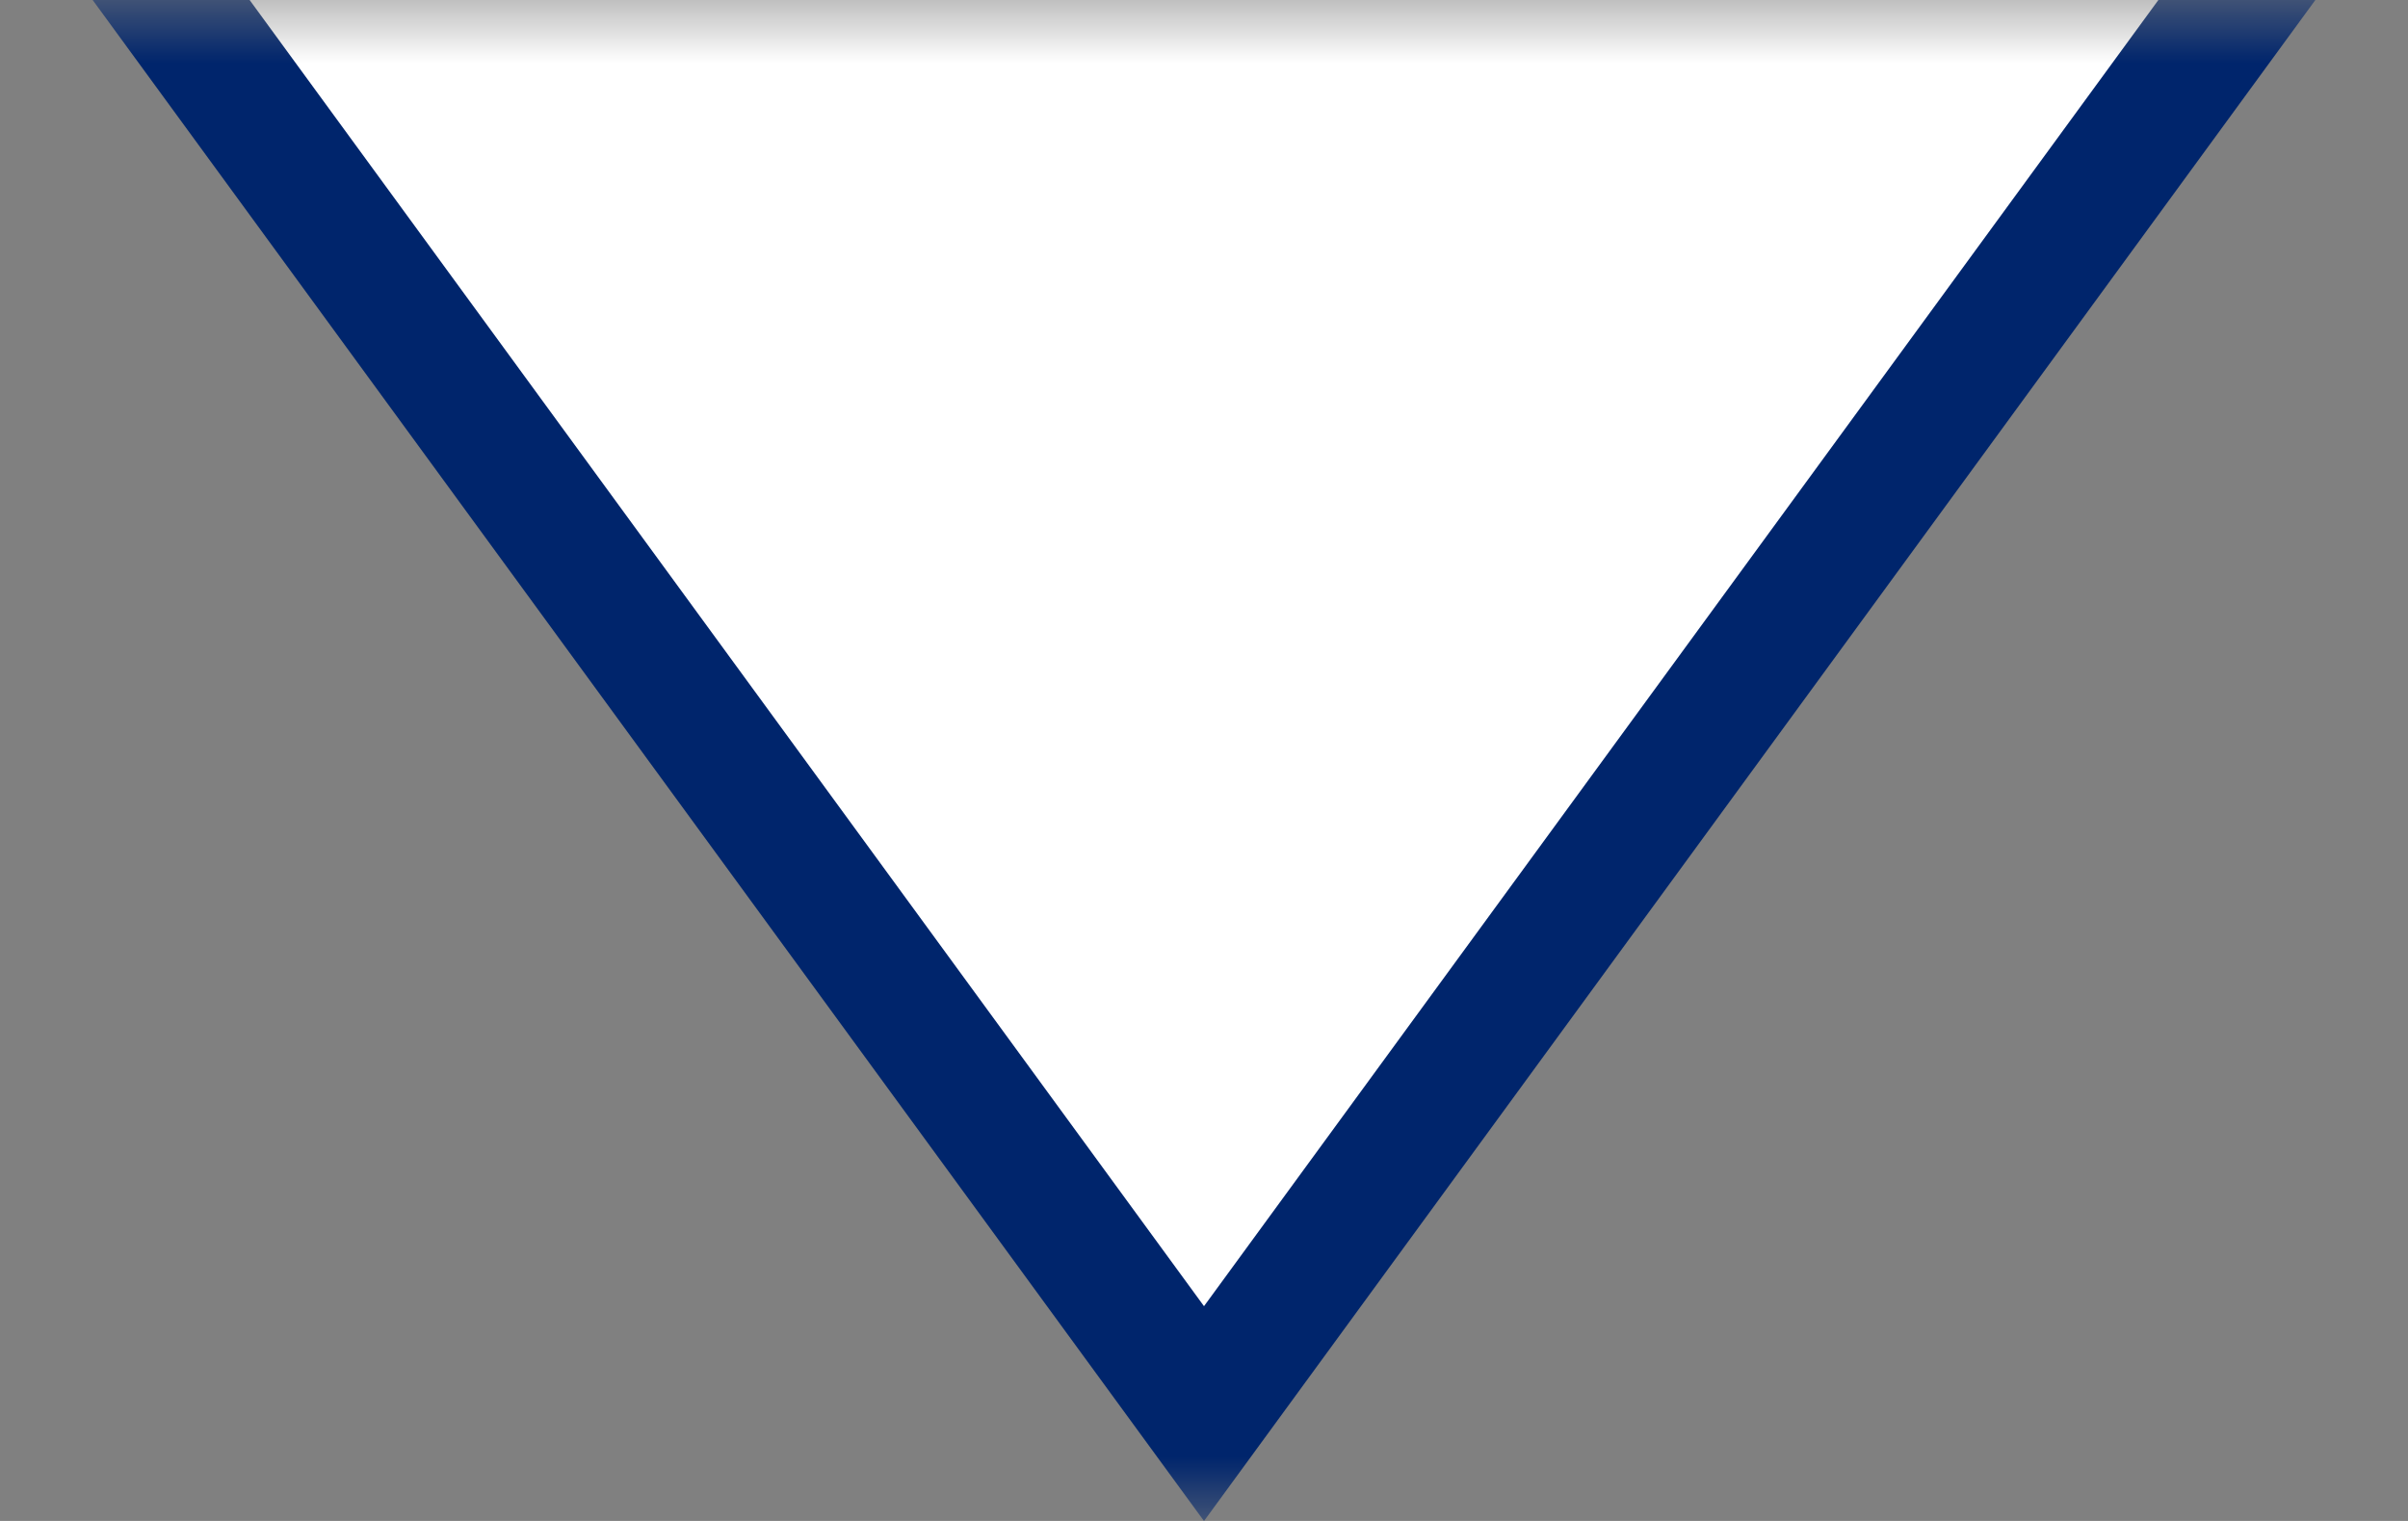 <svg xmlns="http://www.w3.org/2000/svg" xmlns:xlink="http://www.w3.org/1999/xlink" width="19" height="12" viewBox="0 0 19 12">
    <rect x="0" y="0" width="19" height="12" fill="#808080" stroke="none"/>
    <defs>
        <path id="prefix__a" d="M0 0H19V12H0z"/>
    </defs>
    <g fill="none" fill-rule="evenodd" transform="matrix(1 0 0 -1 0 12)">
        <mask id="prefix__b" fill="#fff">
            <use xlink:href="#prefix__a"/>
        </mask>
        <path fill="#FFF" stroke="#00256C" d="M9.5.847L.985 12.5h17.03L9.5.847z" mask="url(#prefix__b)"/>
    </g>
</svg>
